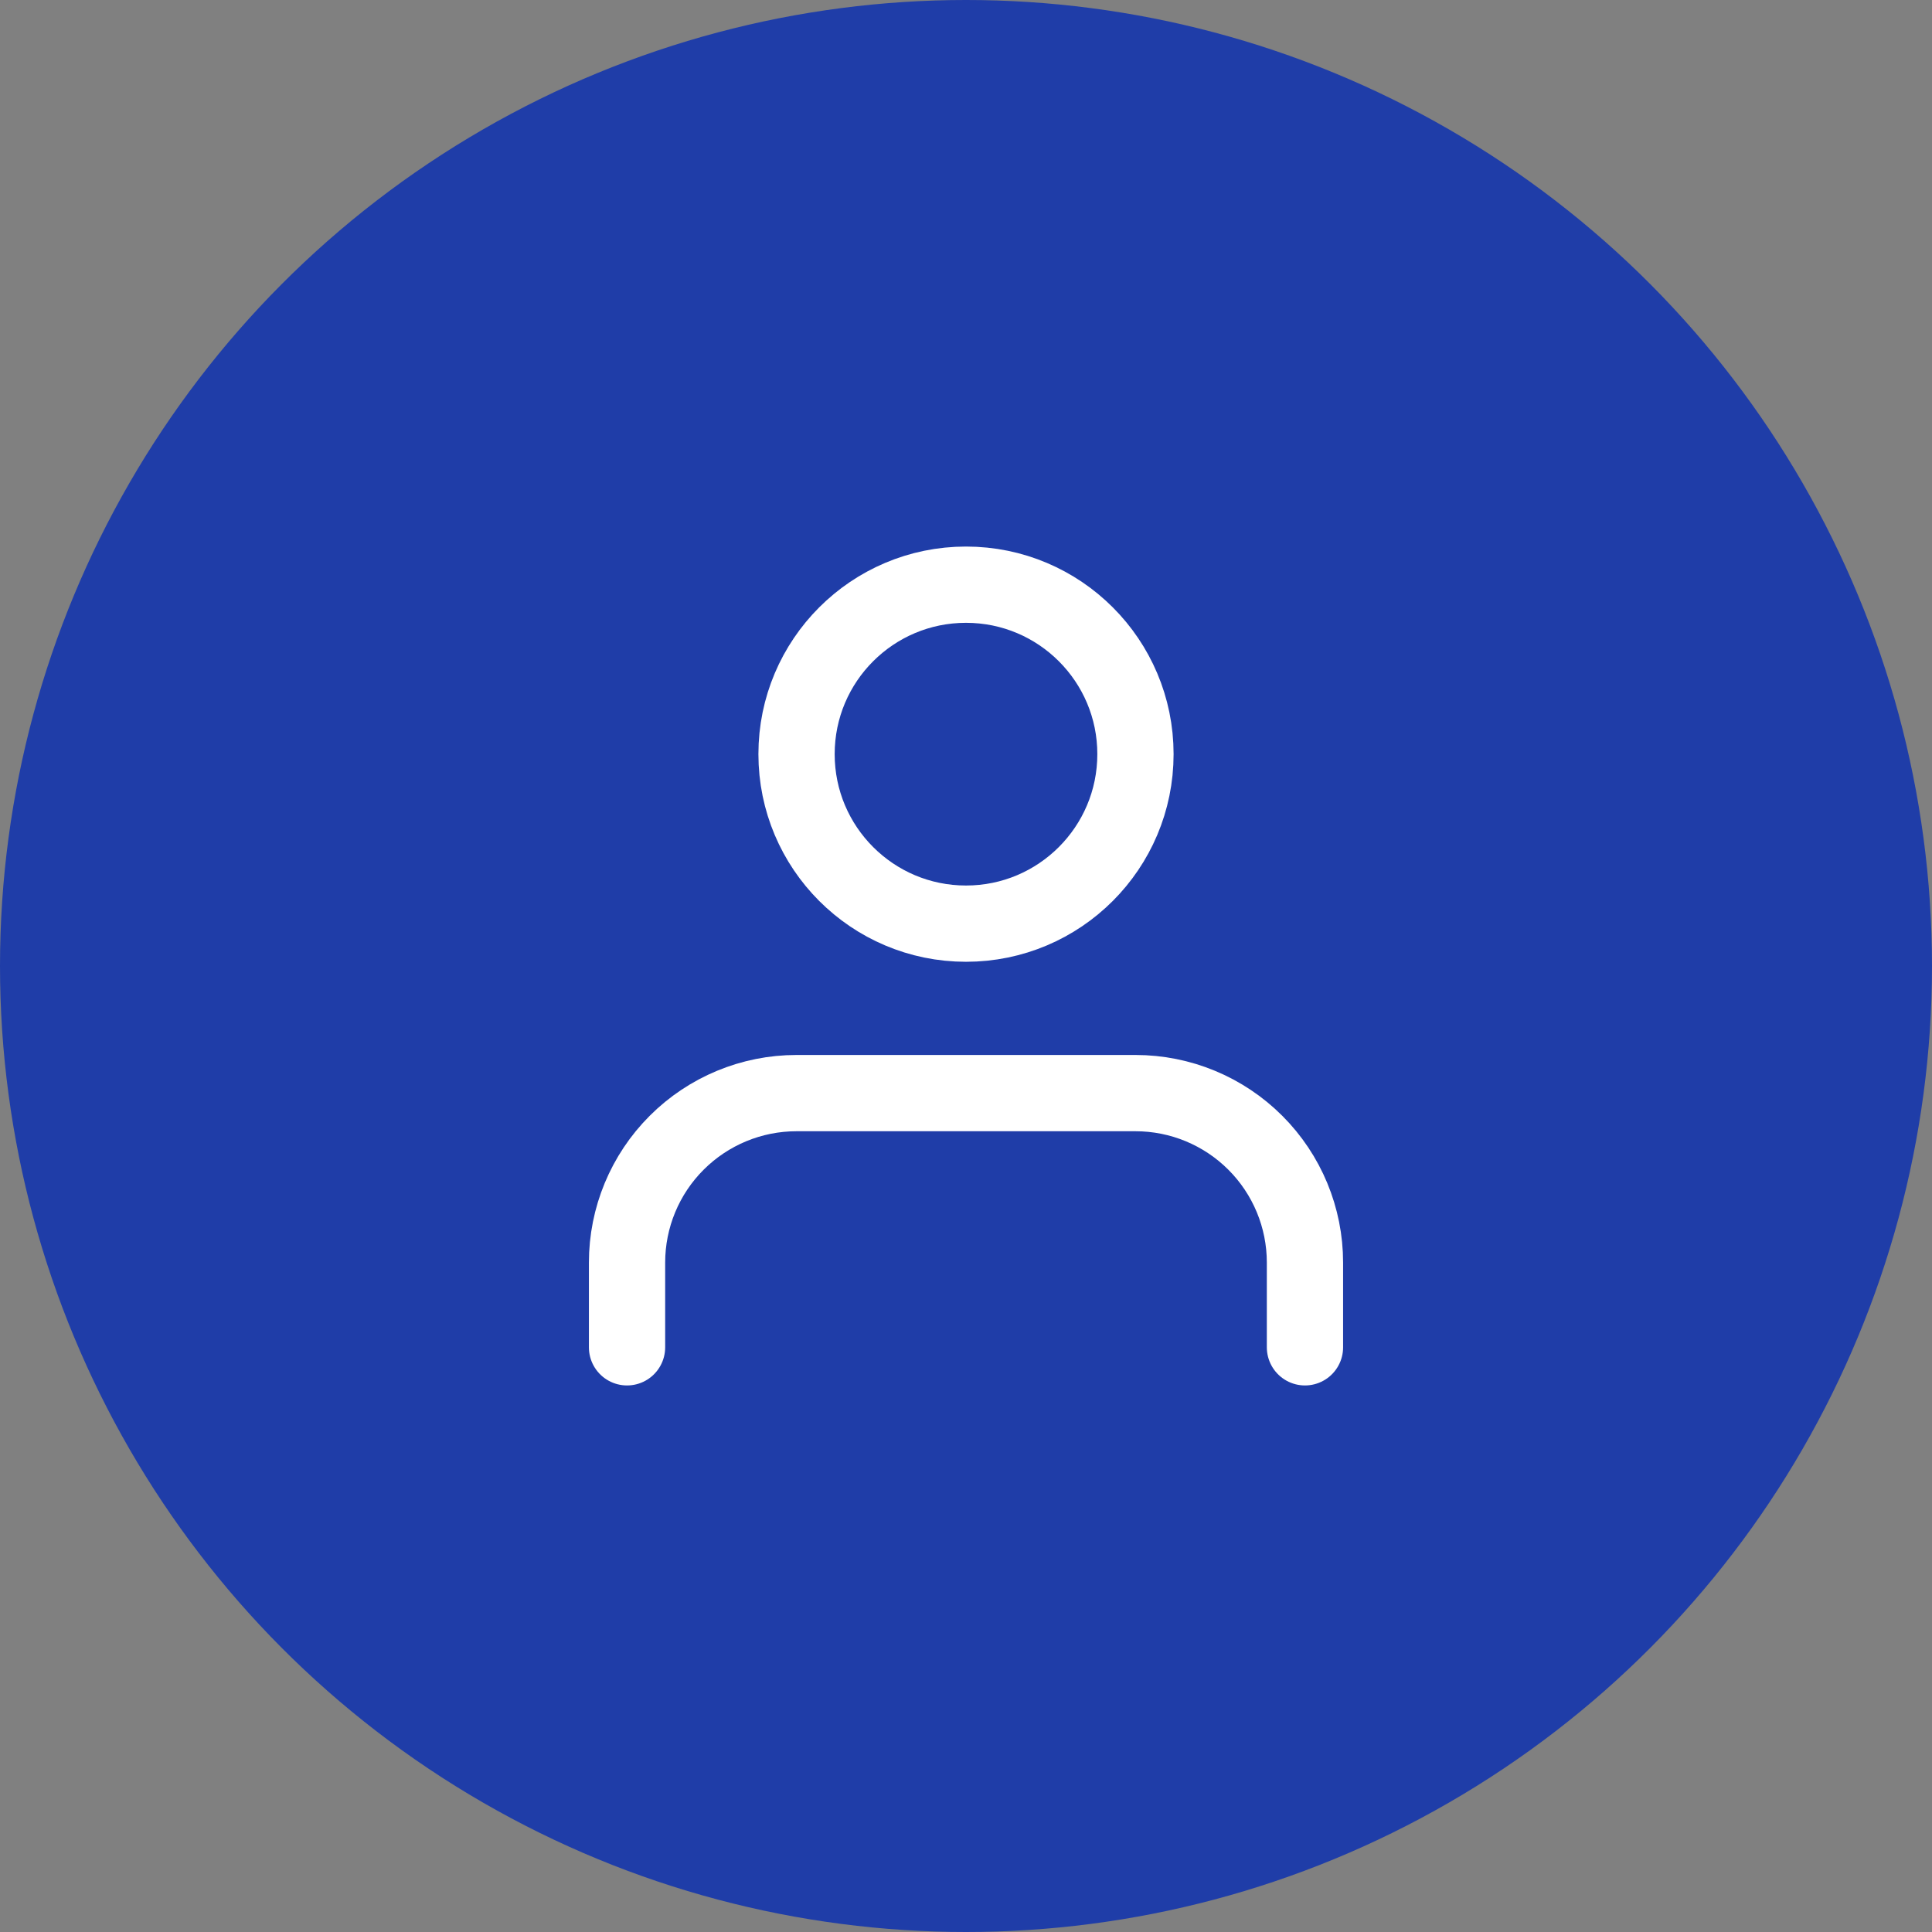 <svg width="38" height="38" viewBox="0 0 38 38" fill="none" xmlns="http://www.w3.org/2000/svg">
<rect x="0" y="0" width="38" height="38" fill="#808080" stroke="none"/>
<circle cx="19" cy="19" r="19" fill="#1F3DA8"/>
<path d="M25.667 26.5V24.833C25.667 23.949 25.316 23.101 24.69 22.476C24.065 21.851 23.217 21.5 22.333 21.5H15.667C14.783 21.5 13.935 21.851 13.31 22.476C12.684 23.101 12.333 23.949 12.333 24.833V26.5" stroke="white" stroke-width="1.5" stroke-linecap="round" stroke-linejoin="round"/>
<path d="M19 18.167C20.841 18.167 22.333 16.674 22.333 14.833C22.333 12.992 20.841 11.5 19 11.5C17.159 11.5 15.667 12.992 15.667 14.833C15.667 16.674 17.159 18.167 19 18.167Z" stroke="white" stroke-width="1.5" stroke-linecap="round" stroke-linejoin="round"/>
</svg>
